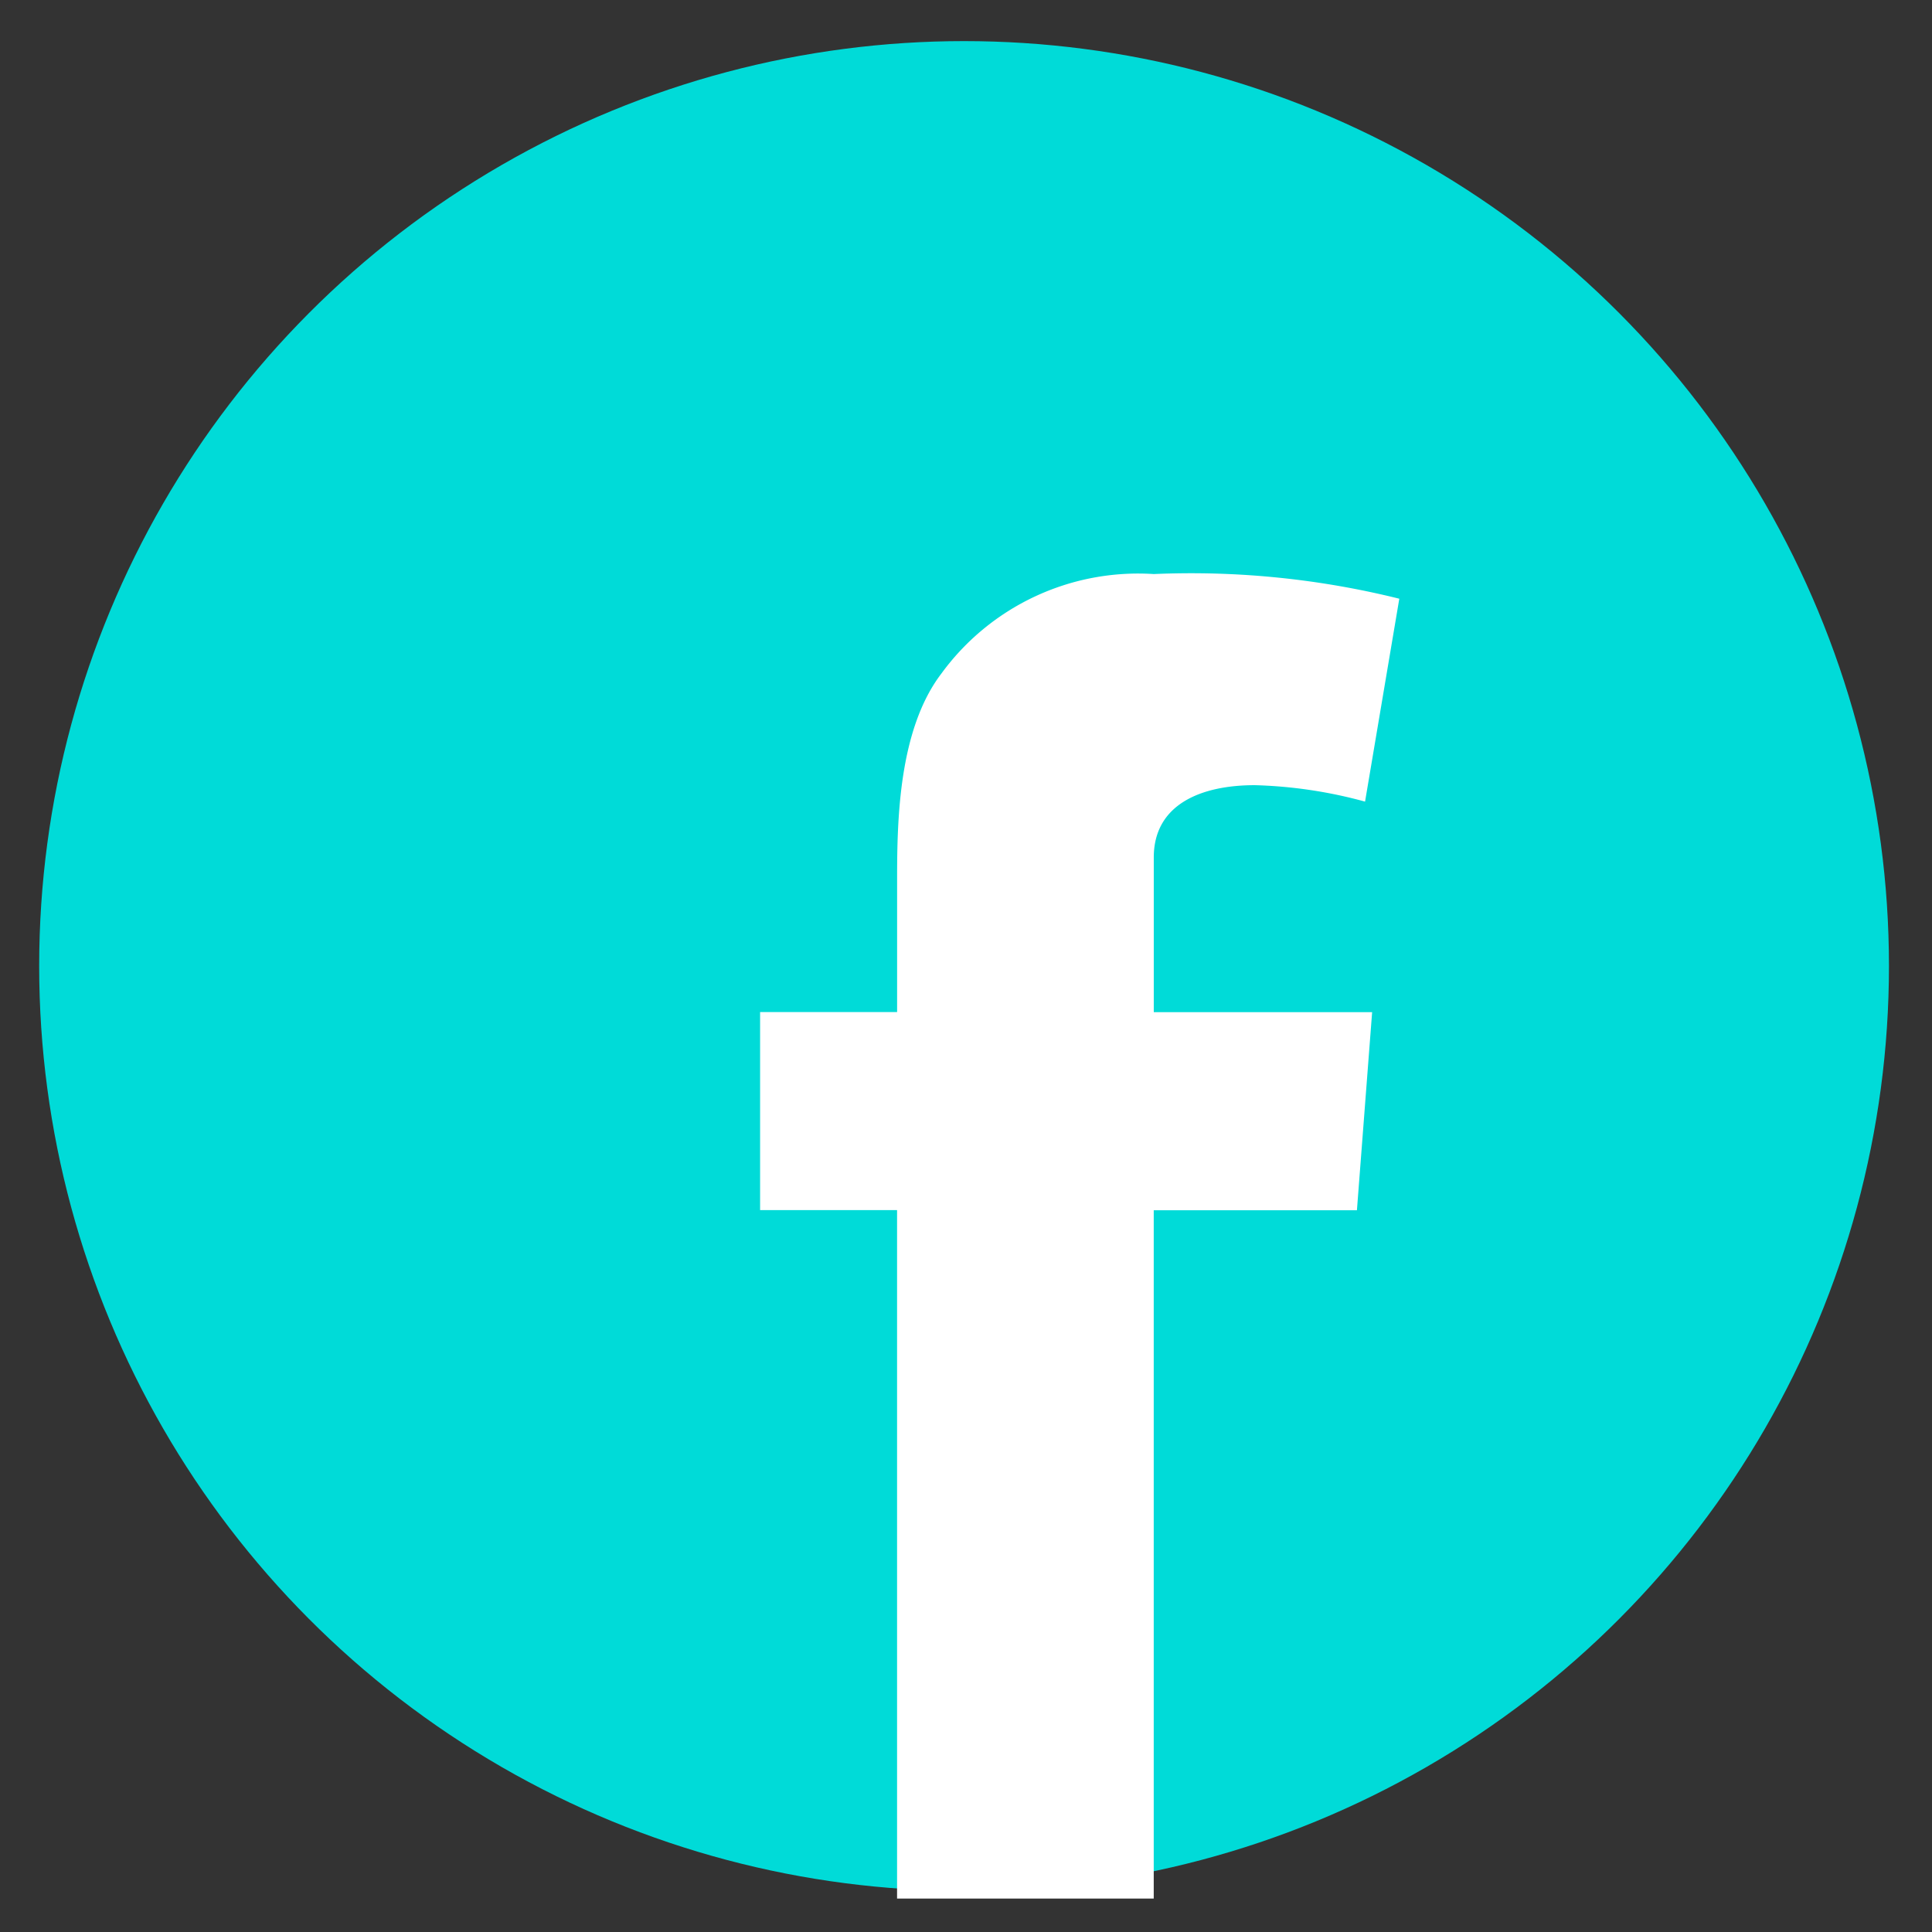 <svg xmlns="http://www.w3.org/2000/svg" width="47" height="47" viewBox="0 0 47 47">
  <rect x="0" y="0" width="47" height="47" fill="#333333" stroke="none"/>
  <g id="icon_03_on" transform="translate(-1502 -6007)">
    <rect id="사각형_44" data-name="사각형 44" width="47" height="47" transform="translate(1502 6007)" fill="none"/>
    <circle id="타원_35" data-name="타원 35" cx="22.5" cy="22.5" r="22.5" transform="translate(1502.953 6008)" fill="#00dbd8"/>
    <g id="그룹_109" data-name="그룹 109" transform="translate(-4560.709 1881.747)">
      <g id="그룹_118" data-name="그룹 118" transform="translate(6060.709 4123.484)">
        <path id="패스_252" data-name="패스 252" d="M6145.425,4199.182h3.332v-3.239c0-1.425.037-3.628,1.074-4.991a5.924,5.924,0,0,1,5.17-2.425,20.979,20.979,0,0,1,5.973.6l-.833,4.936a11.257,11.257,0,0,0-2.684-.4c-1.3,0-2.456.463-2.456,1.759v3.763h5.312l-.37,4.819H6155v16.745h-6.244V4204h-3.332v-4.819" transform="translate(-6124.933 -4172.793)" fill="#fff"/>
      </g>
    </g>
  </g>
</svg>
